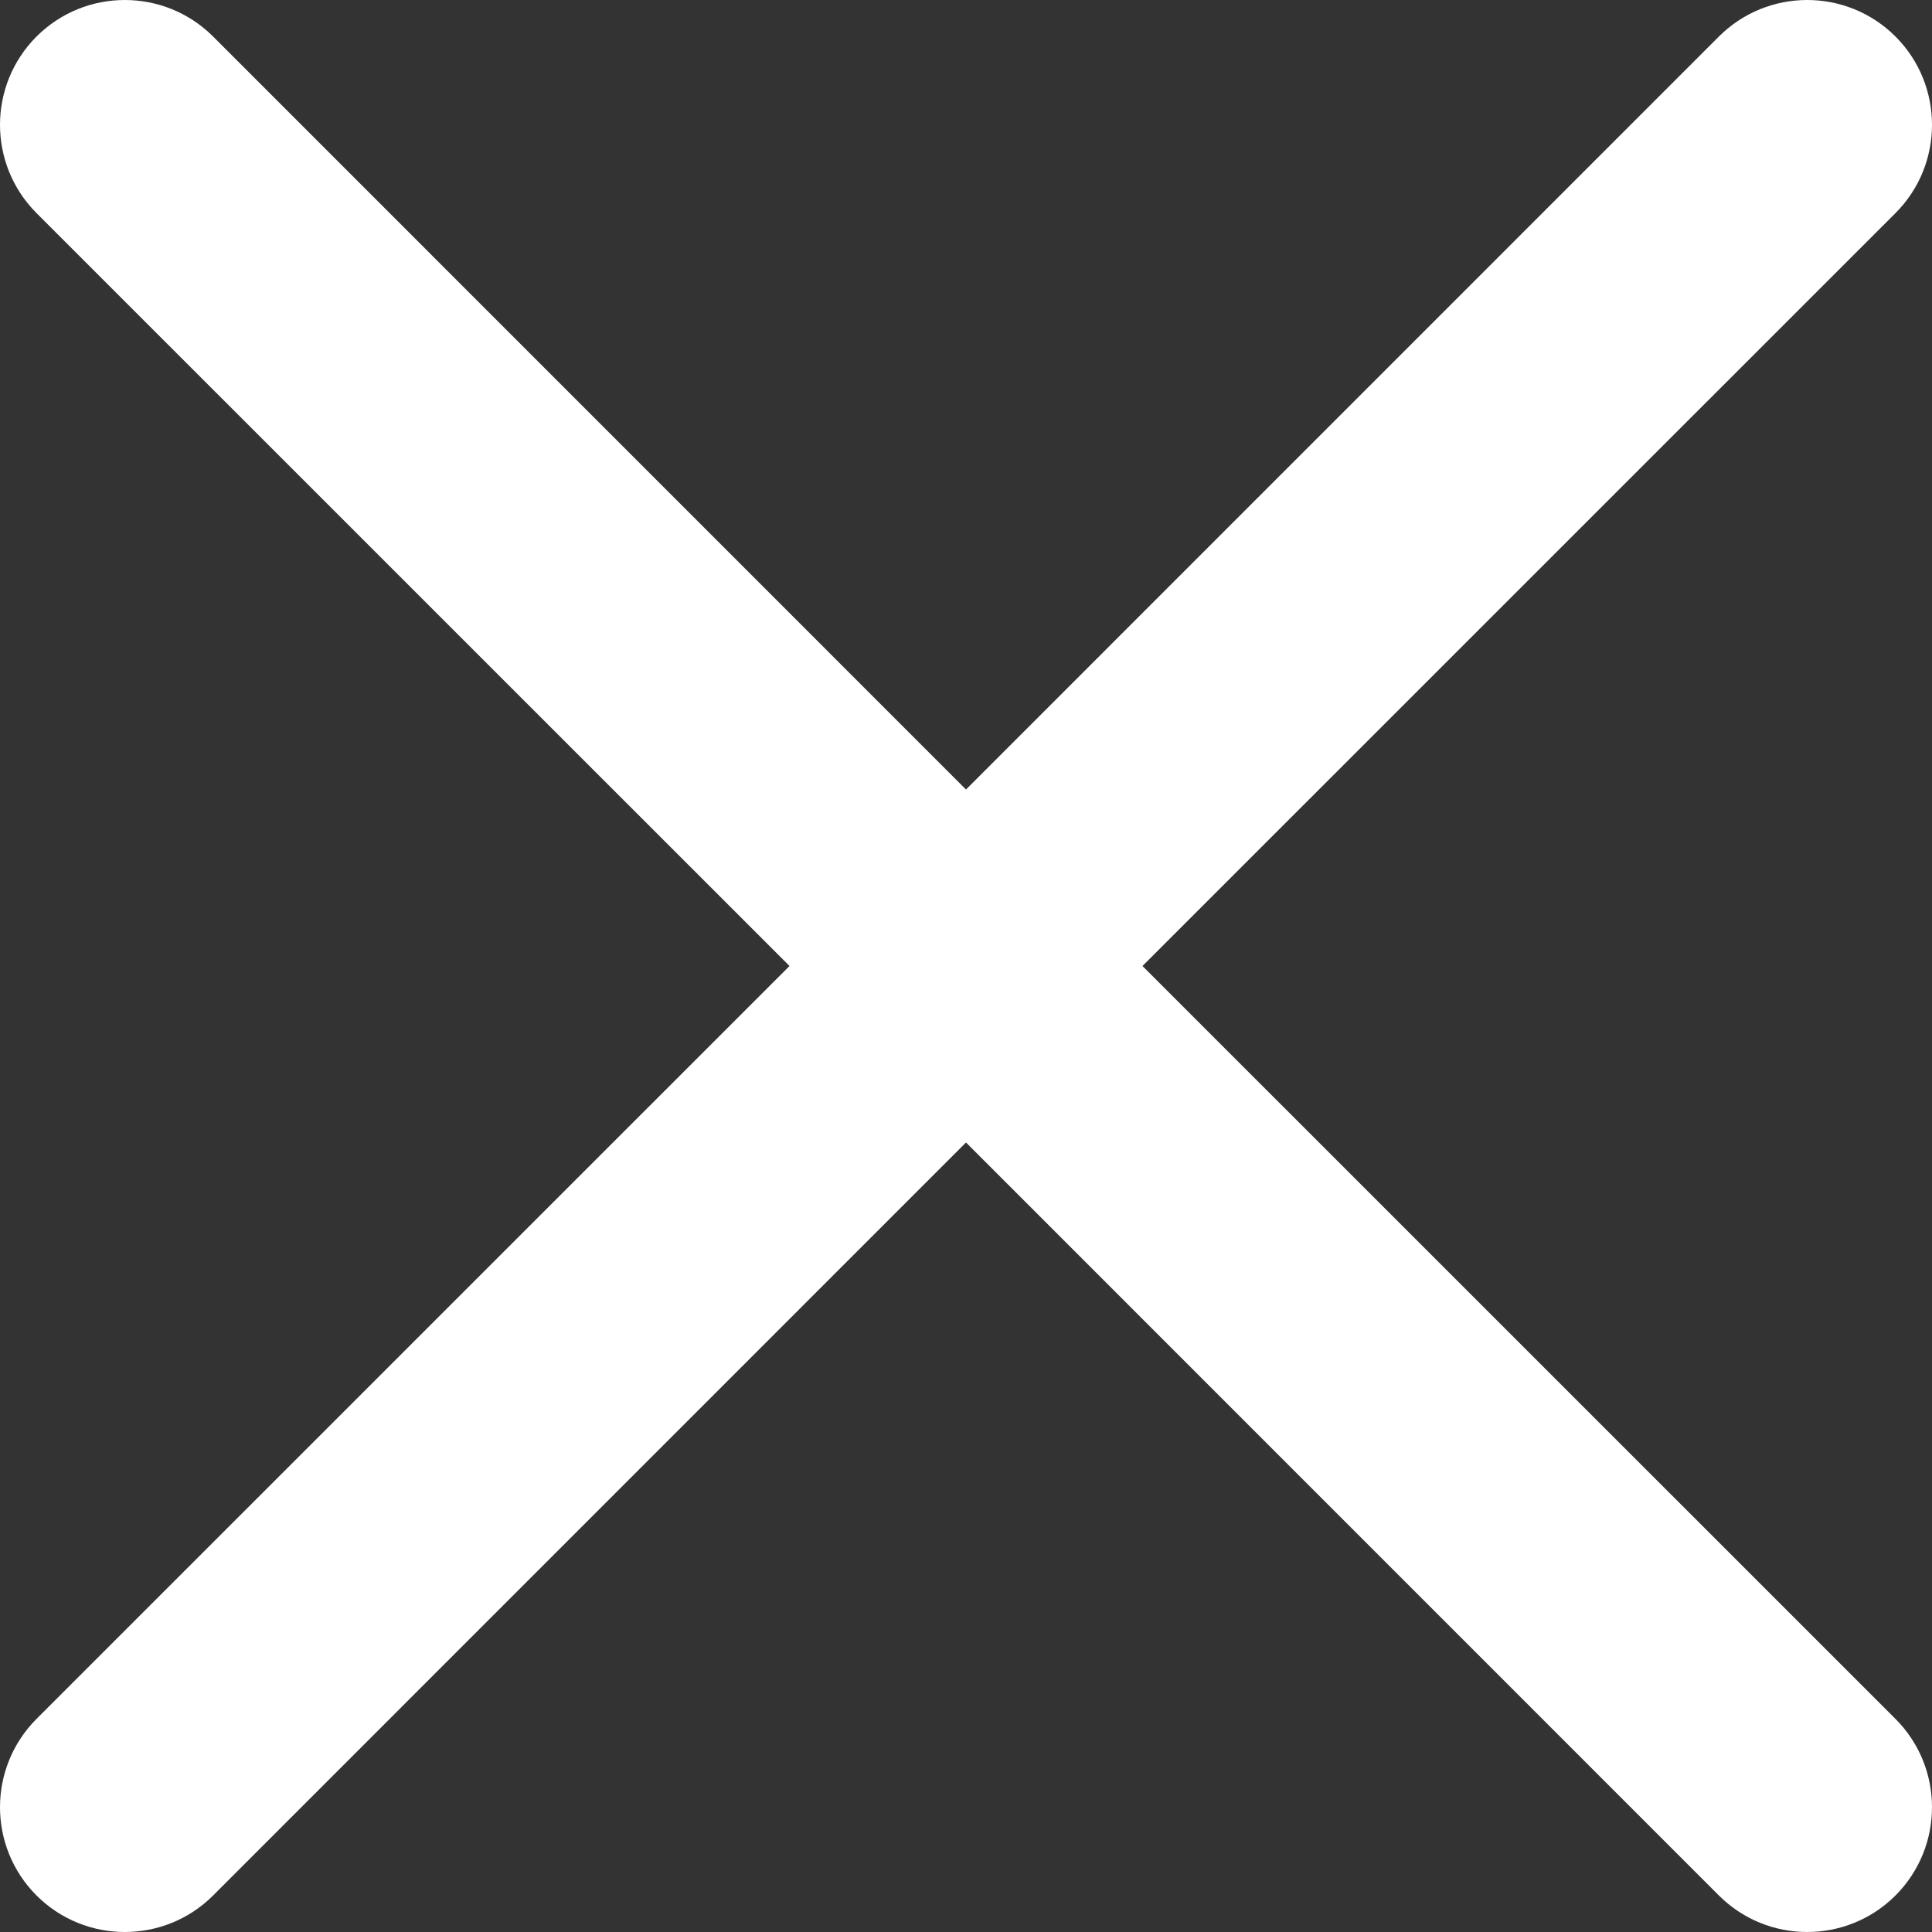 <svg width="20" height="20" viewBox="0 0 20 20" fill="none" xmlns="http://www.w3.org/2000/svg">
<rect x="0" y="0" width="20" height="20" fill="#333333" stroke="none"/>
<path fill-rule="evenodd" clip-rule="evenodd" d="M19.622 2.206C20.126 1.701 20.126 0.883 19.622 0.378C19.117 -0.126 18.299 -0.126 17.794 0.378L10 8.173L2.206 0.378C1.701 -0.126 0.883 -0.126 0.378 0.378C-0.126 0.883 -0.126 1.701 0.378 2.206L8.173 10L0.378 17.794C-0.126 18.299 -0.126 19.117 0.378 19.622C0.883 20.126 1.701 20.126 2.206 19.622L10 11.827L17.794 19.622C18.299 20.126 19.117 20.126 19.622 19.622C20.126 19.117 20.126 18.299 19.622 17.794L11.827 10L19.622 2.206Z" fill="white"/>
</svg>
